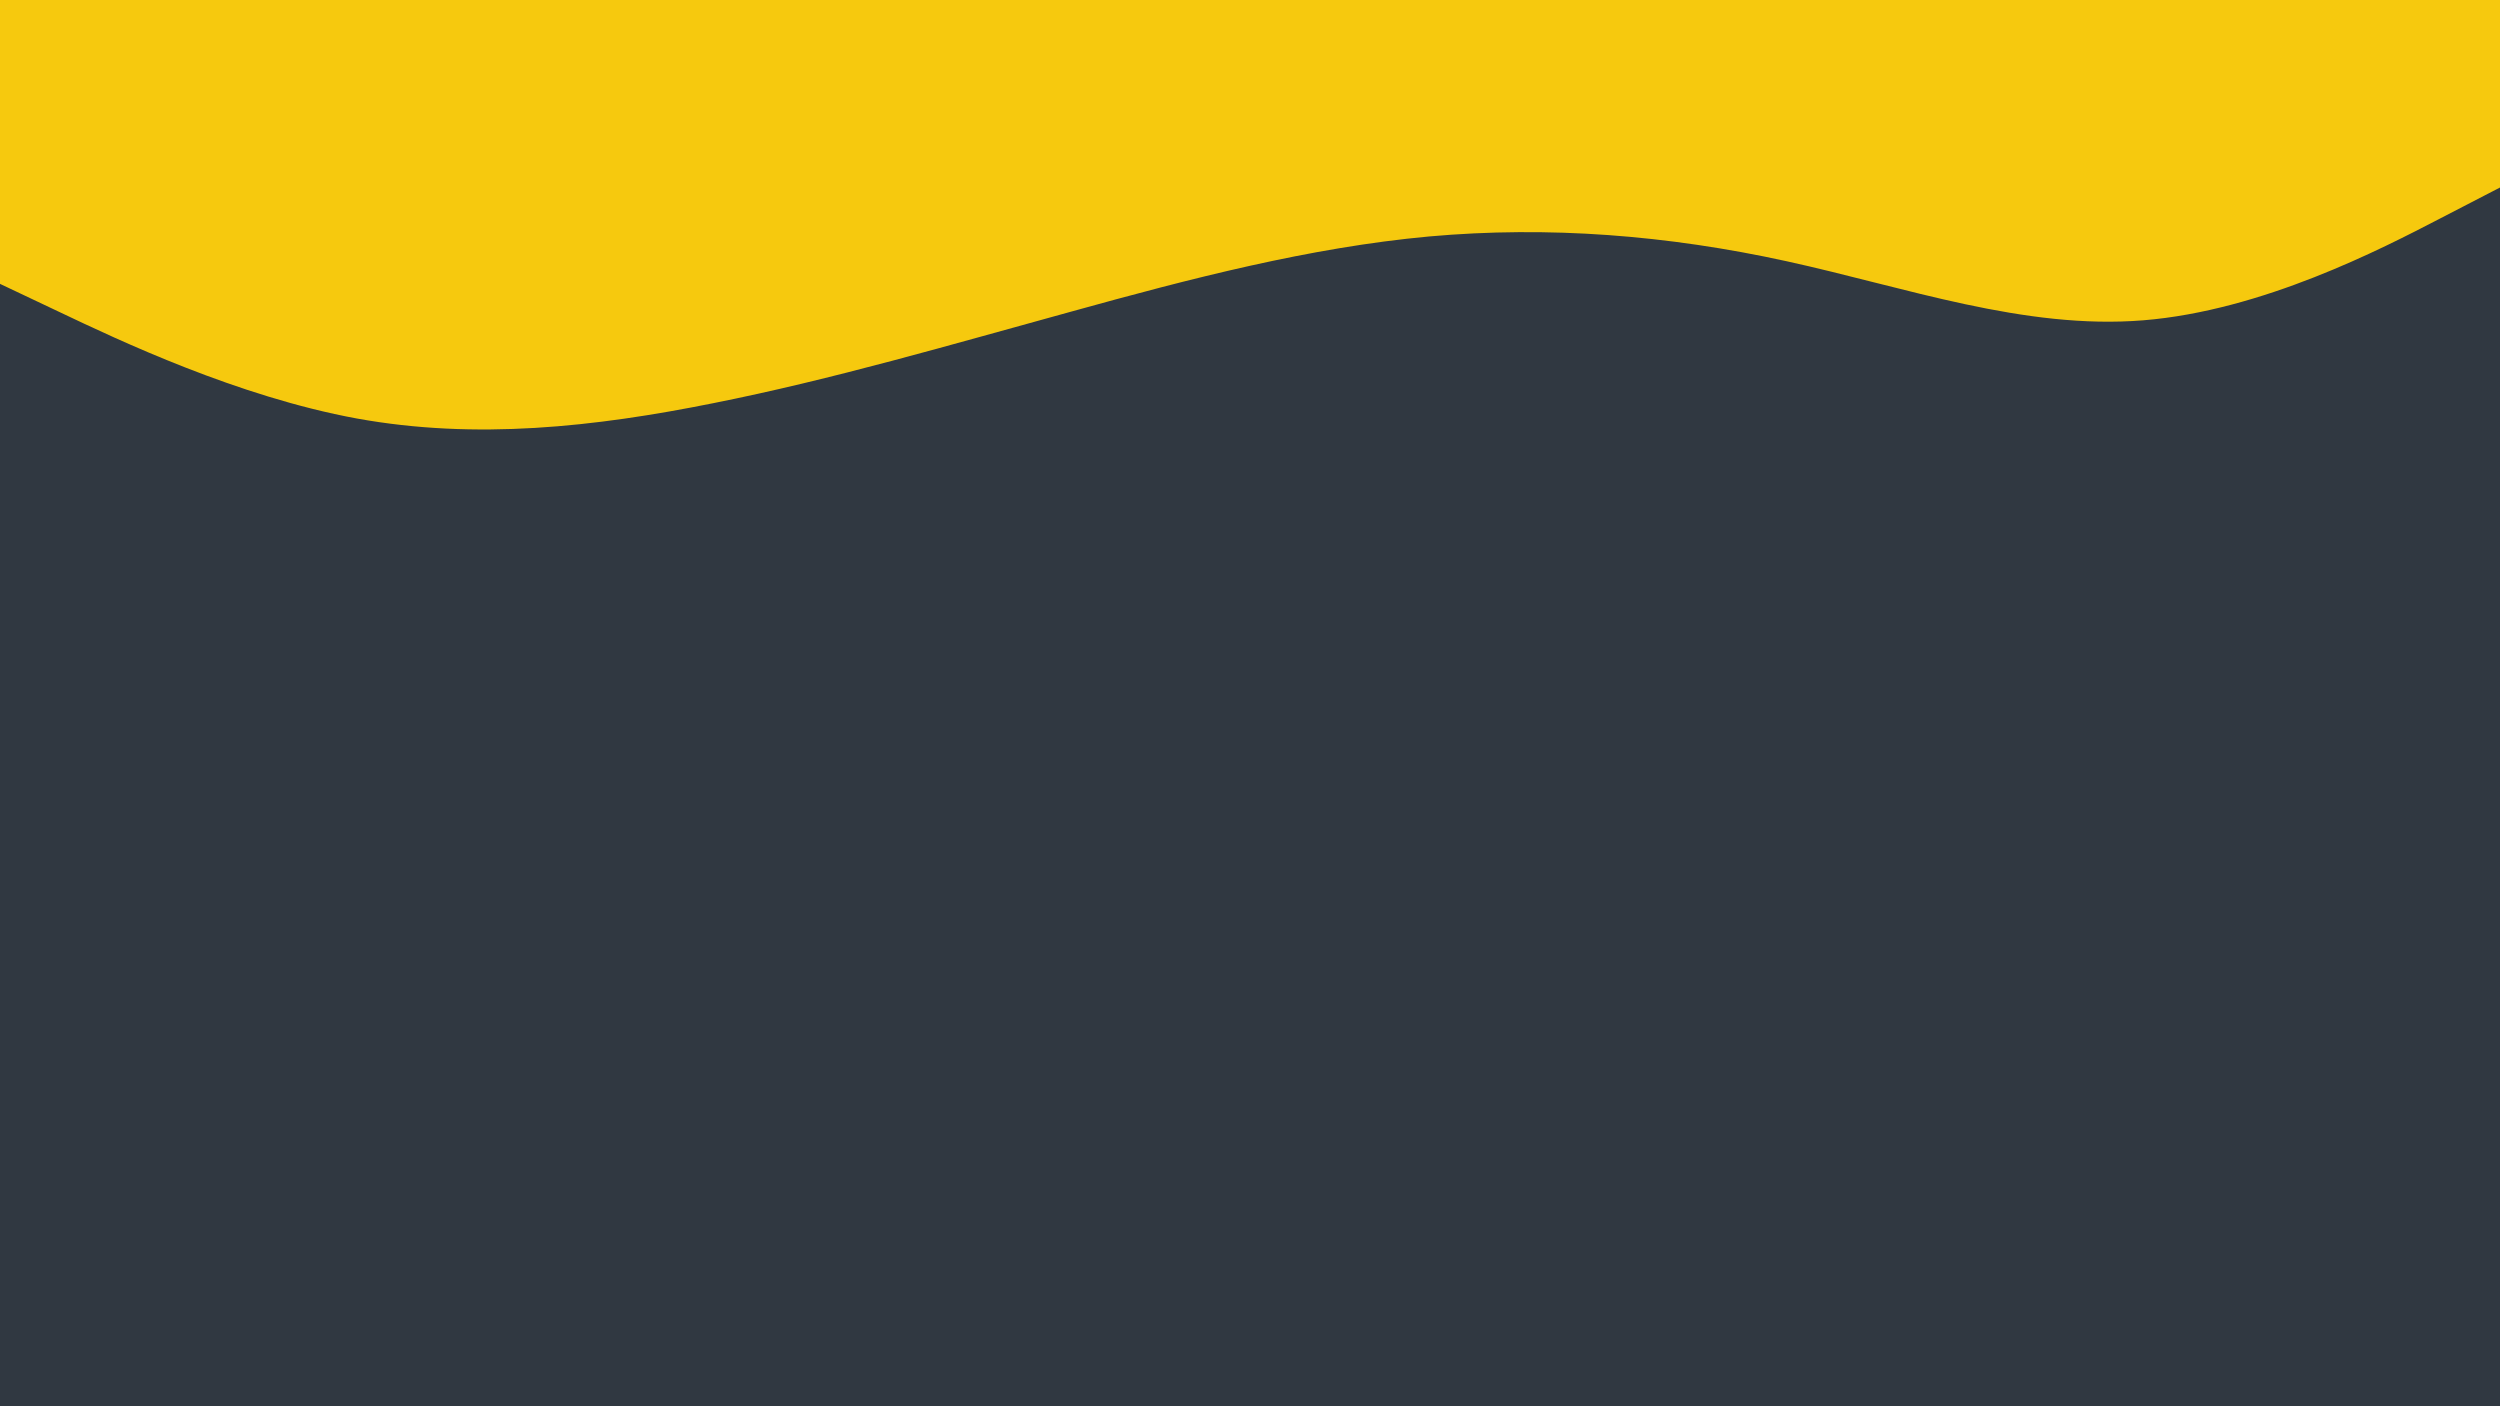 <svg id="visual" viewBox="0 0 960 540" width="960" height="540" xmlns="http://www.w3.org/2000/svg" xmlns:xlink="http://www.w3.org/1999/xlink" version="1.1"><rect x="0" y="0" width="960" height="540" fill="#303841"></rect><path d="M0 109L22.8 119.8C45.7 130.7 91.3 152.3 137 160.7C182.7 169 228.3 164 274 154.8C319.7 145.7 365.3 132.3 411.2 119.7C457 107 503 95 548.8 90.8C594.7 86.7 640.3 90.3 686 100.3C731.7 110.3 777.3 126.7 823 123C868.7 119.3 914.3 95.7 937.2 83.8L960 72L960 0L937.2 0C914.3 0 868.7 0 823 0C777.3 0 731.7 0 686 0C640.3 0 594.7 0 548.8 0C503 0 457 0 411.2 0C365.3 0 319.7 0 274 0C228.3 0 182.7 0 137 0C91.3 0 45.7 0 22.8 0L0 0Z" fill="#f6c90e" stroke-linecap="round" stroke-linejoin="miter"></path></svg>
